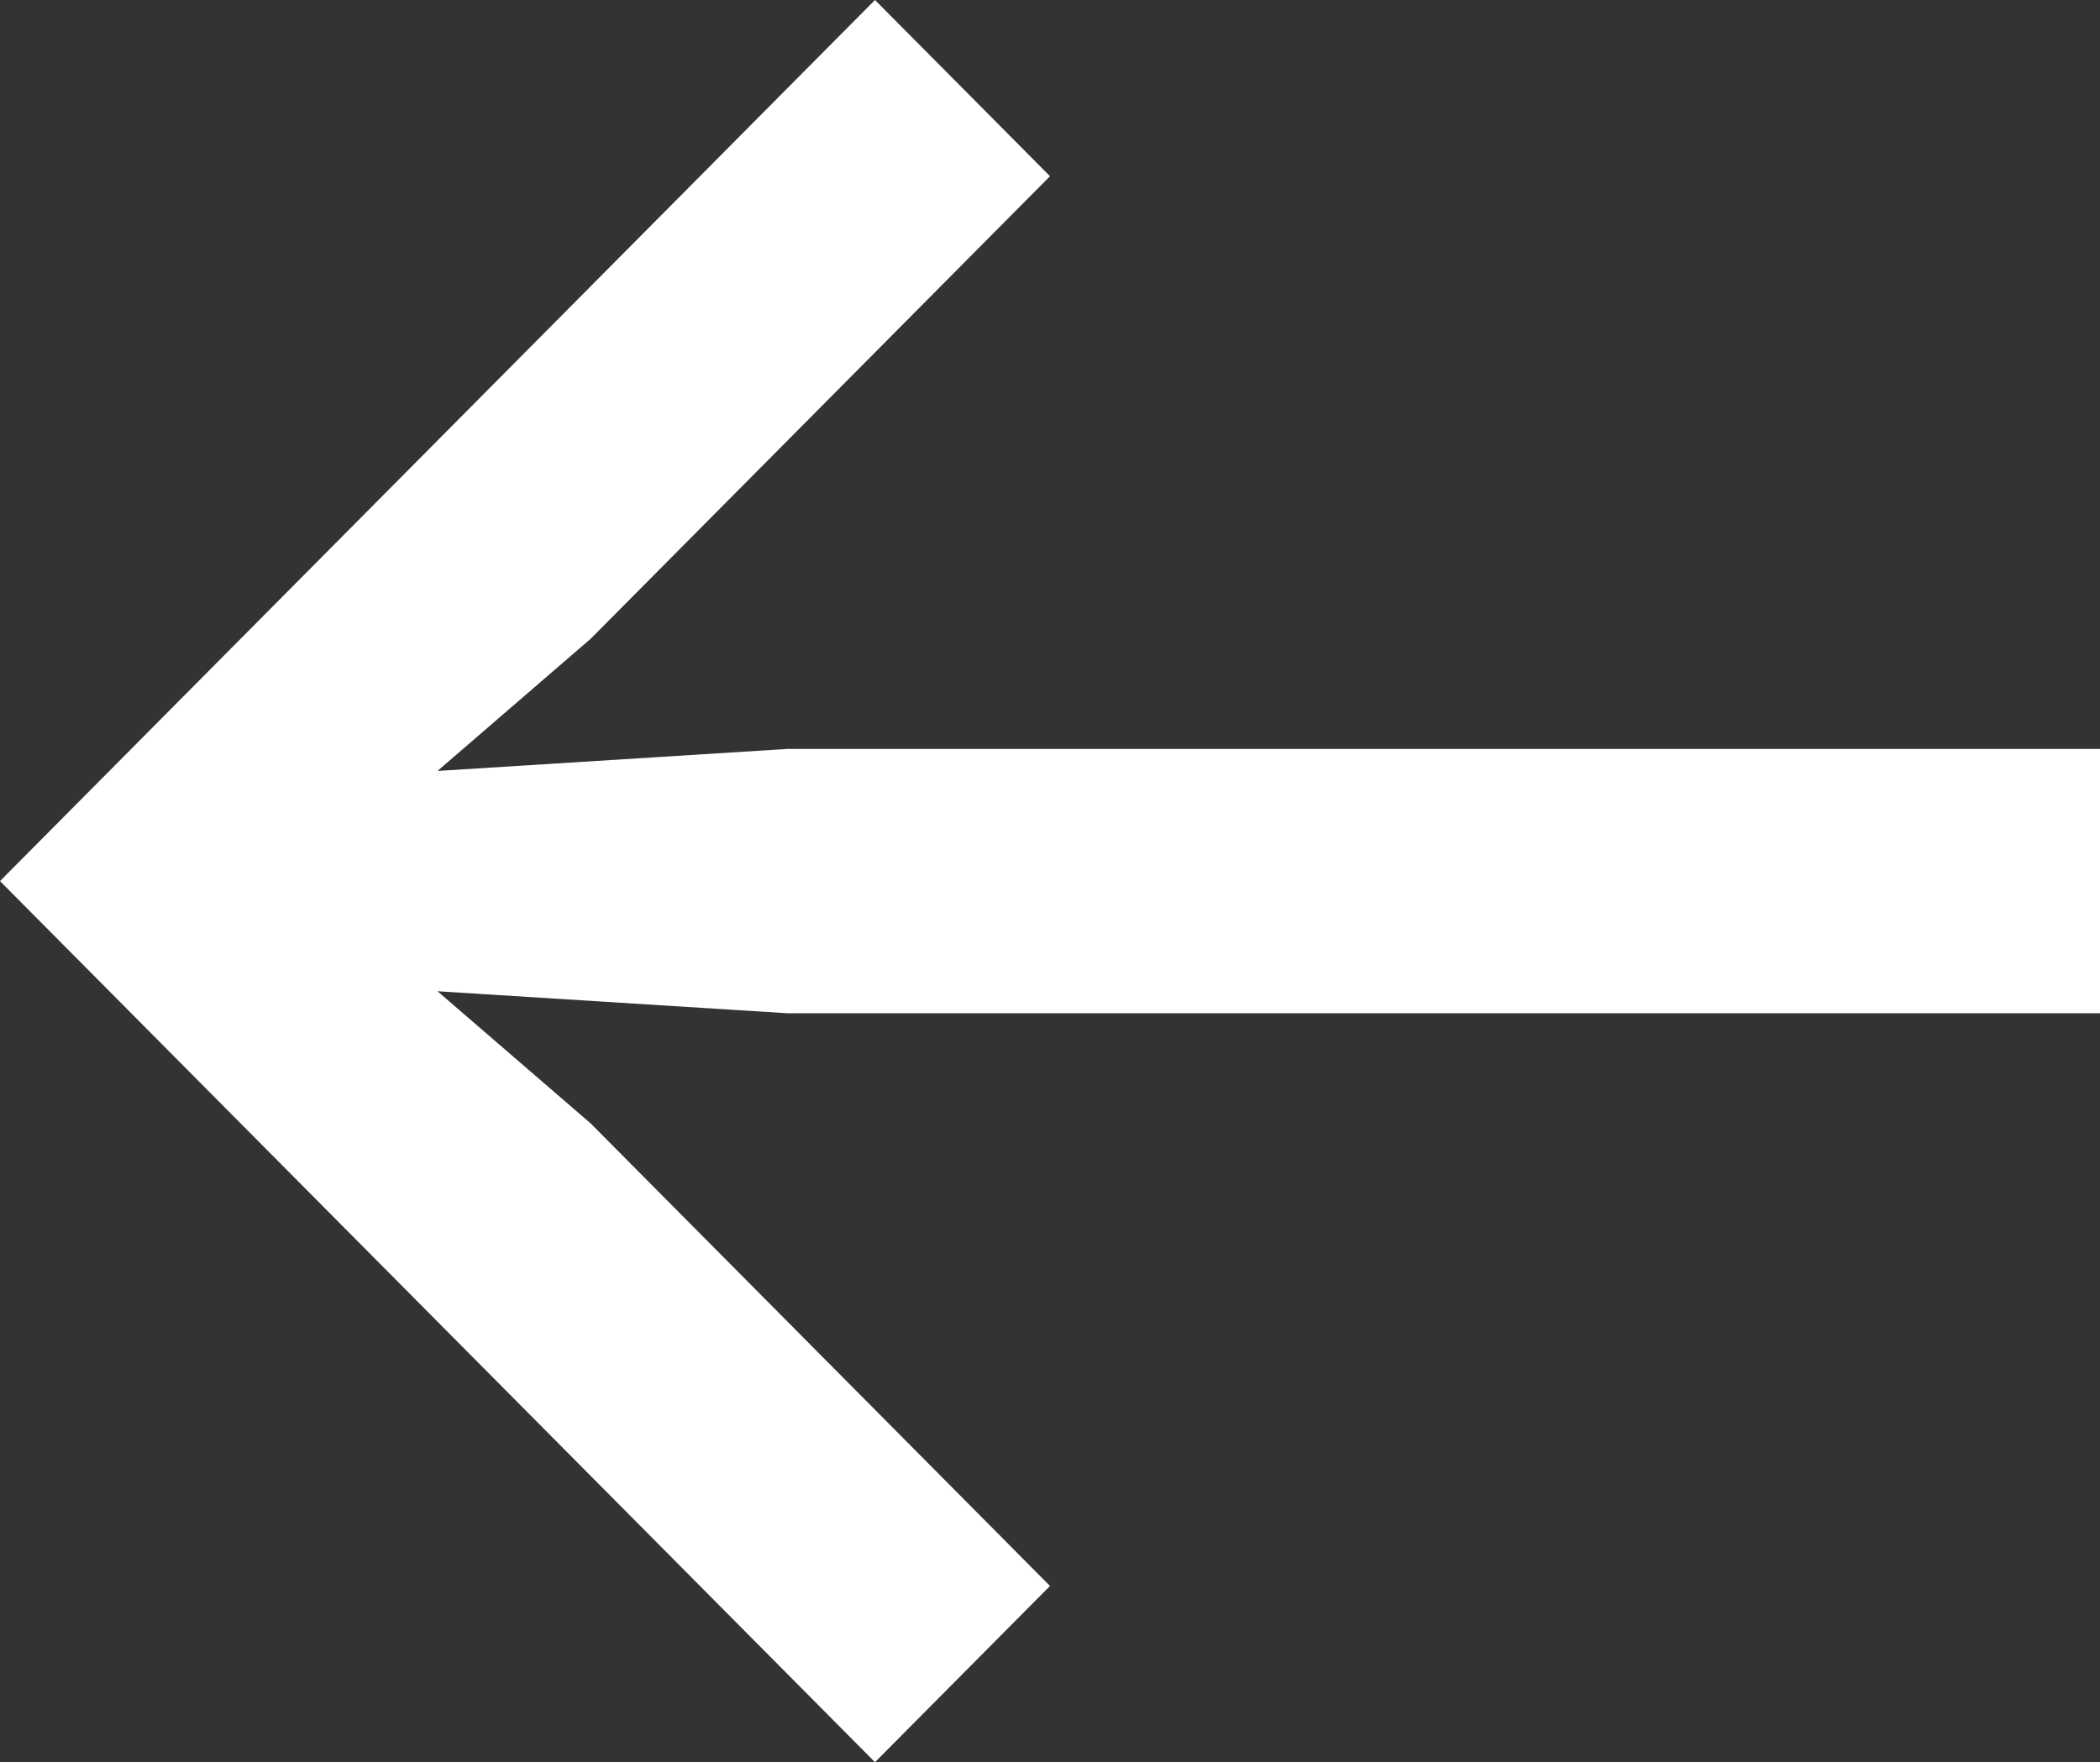 <svg width="56" height="47" viewBox="0 0 56 47" fill="none" xmlns="http://www.w3.org/2000/svg">
<rect x="0" y="0" width="56" height="47" fill="#333333" stroke="none"/>
<path d="M28 4.7L15.75 17.038L11.667 20.562L21 19.975L56 19.975V27.025L21 27.025L11.667 26.438L15.75 29.962L28 42.3L23.333 47L0 23.5L23.333 0L28 4.7Z" fill="white"/>
</svg>
